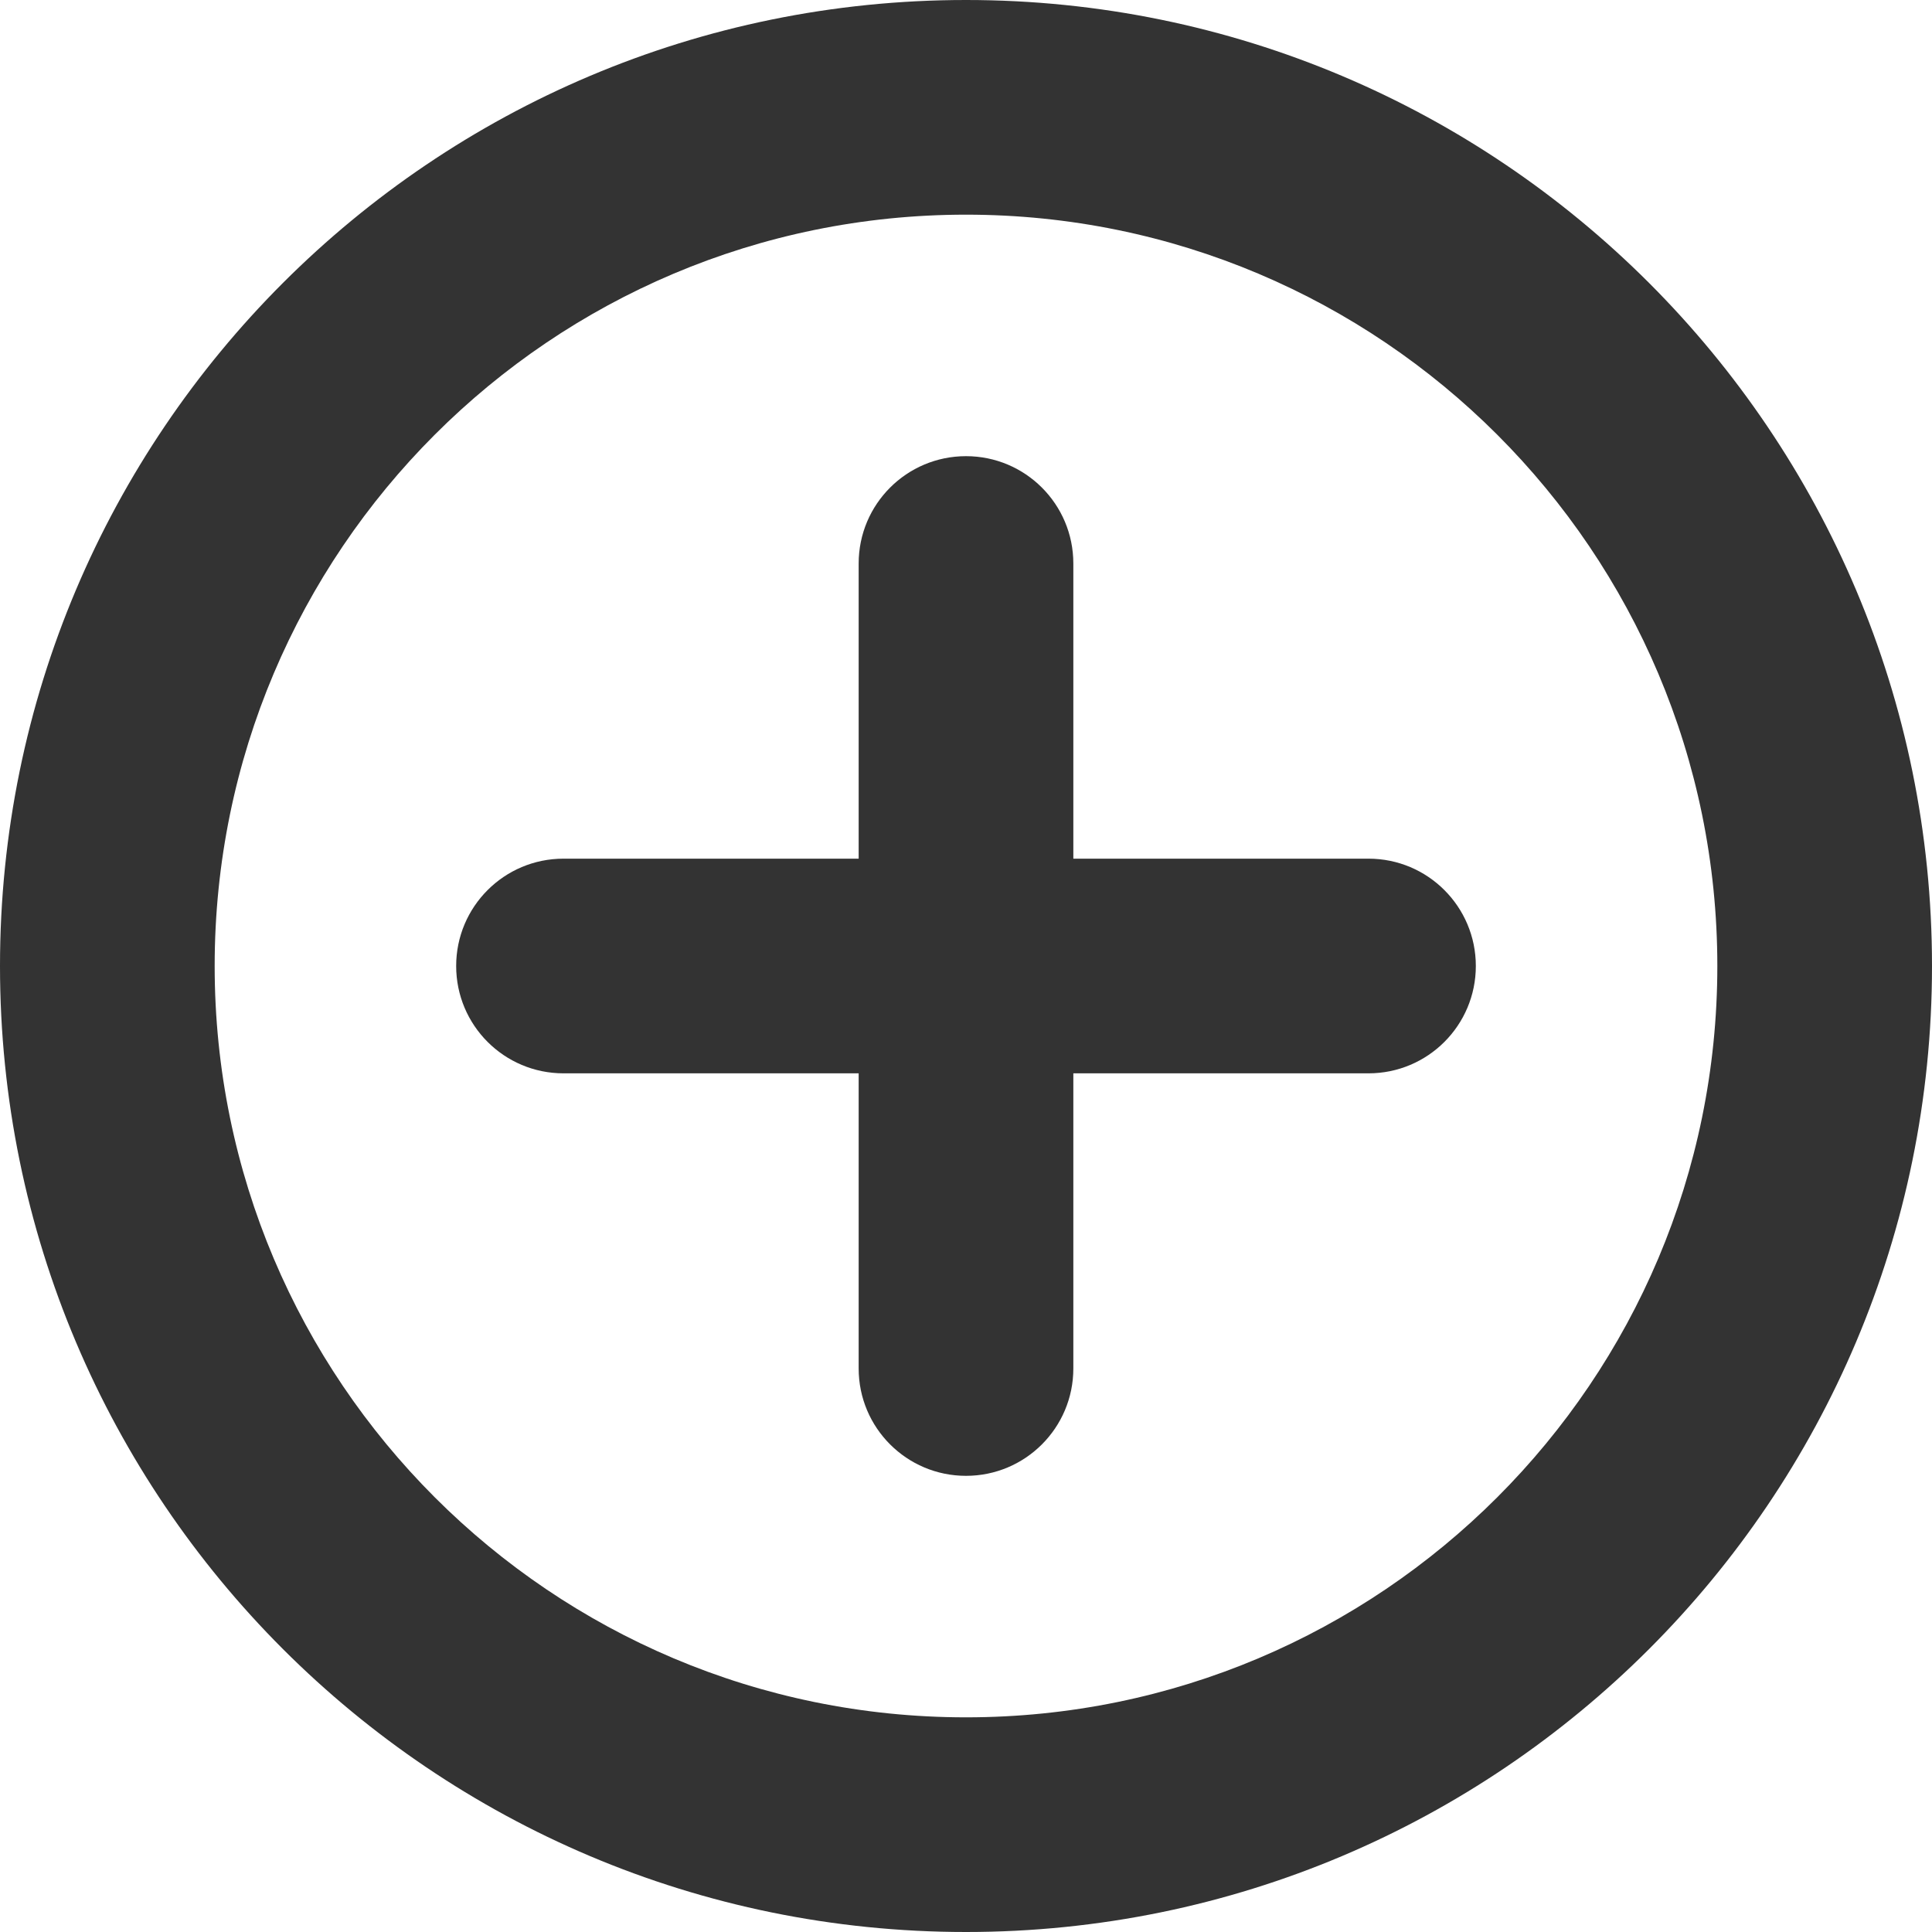 <?xml version="1.0" encoding="UTF-8" standalone="no"?>
<svg width="36px" height="36px" viewBox="0 0 36 36" version="1.1" xmlns="http://www.w3.org/2000/svg" xmlns:xlink="http://www.w3.org/1999/xlink">
    <!-- Generator: Sketch 39.1 (31720) - http://www.bohemiancoding.com/sketch -->
    <title>Group 2 Copy</title>
    <desc>Created with Sketch.</desc>
    <defs></defs>
    <g id="Page-1" stroke="none" stroke-width="1" fill="none" fill-rule="evenodd">
        <g id="Group-2-Copy" fill="#333333">
            <path d="M32,18 C32,10.268 25.732,4 18,4 C10.268,4 4,10.268 4,18 C4,25.732 10.268,32 18,32 C25.732,32 32,25.732 32,18 Z M0,18 C0,8.059 8.059,0 18,0 C27.941,0 36,8.059 36,18 C36,27.941 27.941,36 18,36 C8.059,36 0,27.941 0,18 Z" id="Oval"></path>
            <path d="M16,25.5 C16,26.605 16.895,27.5 18,27.5 C19.105,27.5 20,26.605 20,25.5 L20,10.5 C20,9.395 19.105,8.5 18,8.5 C16.895,8.5 16,9.395 16,10.5 L16,25.5 Z" id="Line"></path>
            <path d="M10.5,16 C9.395,16 8.5,16.895 8.5,18 C8.5,19.105 9.395,20 10.5,20 L25.5,20 C26.605,20 27.5,19.105 27.5,18 C27.5,16.895 26.605,16 25.5,16 L10.5,16 Z" id="Line"></path>
        </g>
    </g>
</svg>